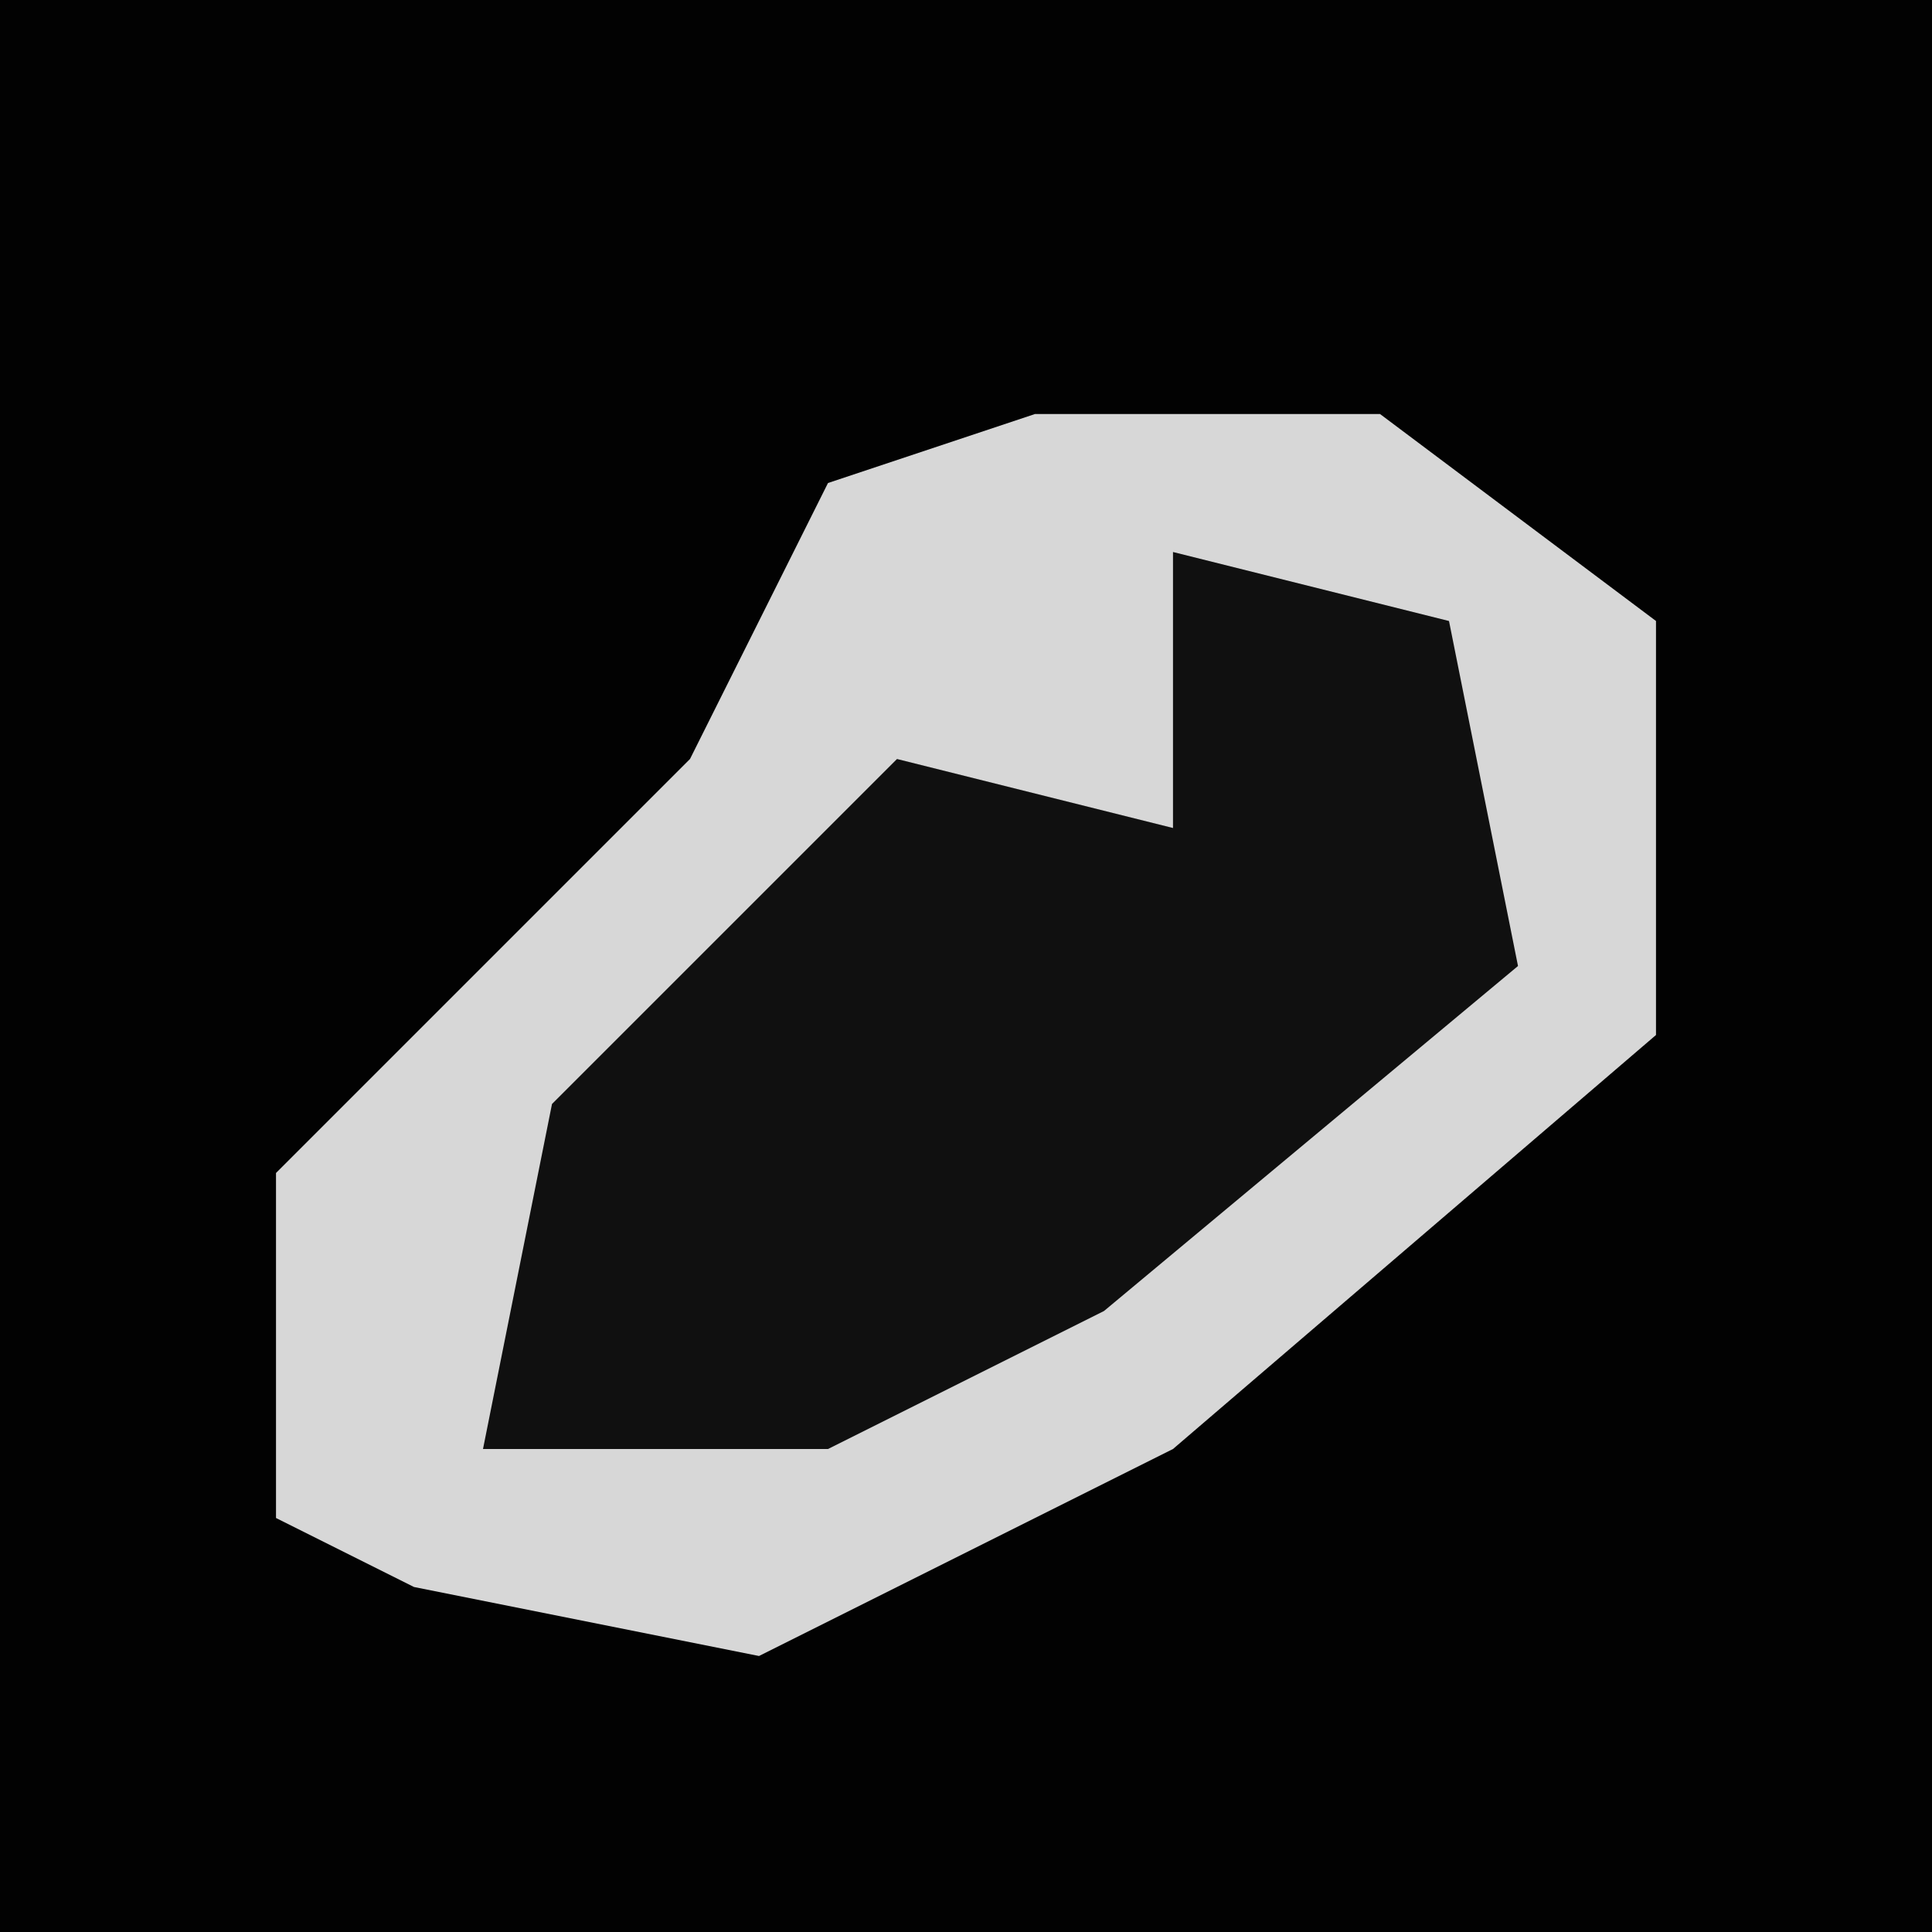 <?xml version="1.0" encoding="UTF-8"?>
<svg version="1.1" xmlns="http://www.w3.org/2000/svg" width="28" height="28">
<path d="M0,0 L28,0 L28,28 L0,28 Z " fill="#020202" transform="translate(0,0)"/>
<path d="M0,0 L5,0 L9,3 L9,9 L2,15 L-4,18 L-9,17 L-11,16 L-11,11 L-5,5 L-3,1 Z " fill="#D7D7D7" transform="translate(15,6)"/>
<path d="M0,0 L4,1 L5,6 L-1,11 L-5,13 L-10,13 L-9,8 L-4,3 L0,4 Z " fill="#101010" transform="translate(17,8)"/>
</svg>
